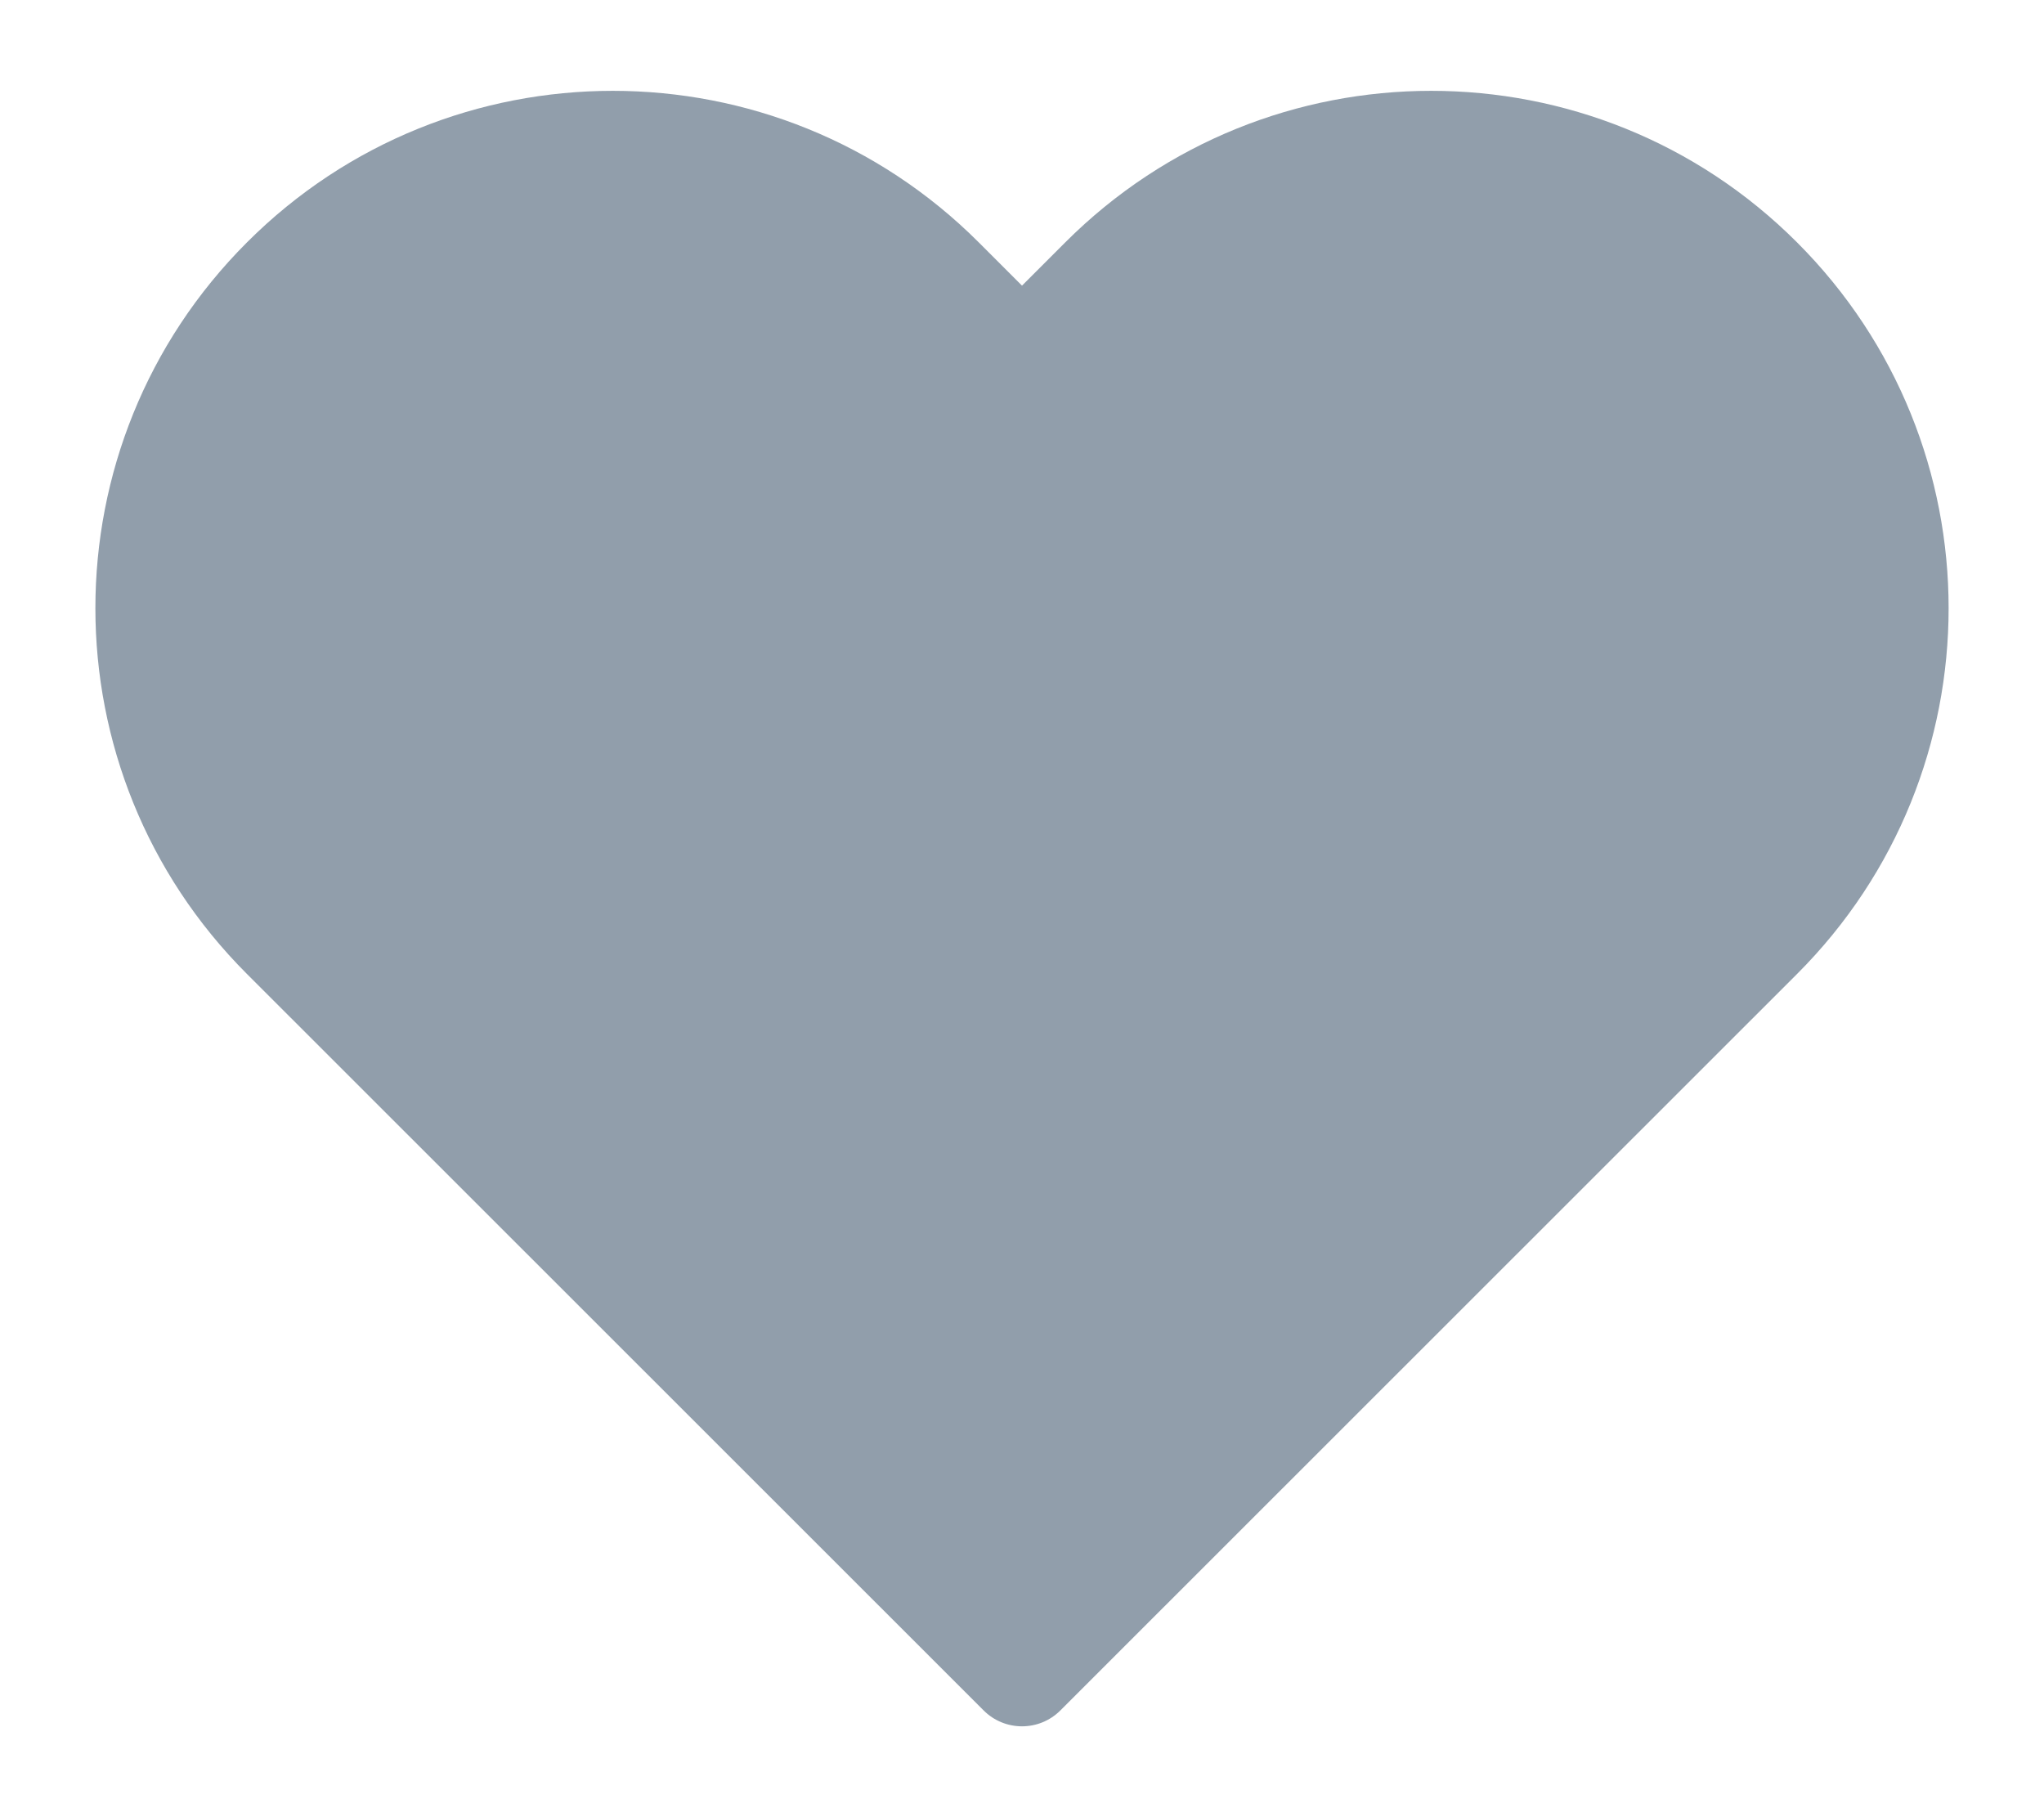 <svg width="18" height="16" viewBox="0 0 18 16" fill="none" xmlns="http://www.w3.org/2000/svg">
<path fill-rule="evenodd" clip-rule="evenodd" d="M9.381 2.134C11.161 0.355 14.046 0.355 15.825 2.134C17.605 3.913 17.605 6.797 15.825 8.576L9.339 15.059C9.152 15.247 8.848 15.247 8.661 15.059L2.175 8.576C0.395 6.797 0.395 3.913 2.175 2.134C3.954 0.355 6.839 0.355 8.619 2.134L9 2.515L9.381 2.134Z" fill="#919EAB"/>
</svg>
